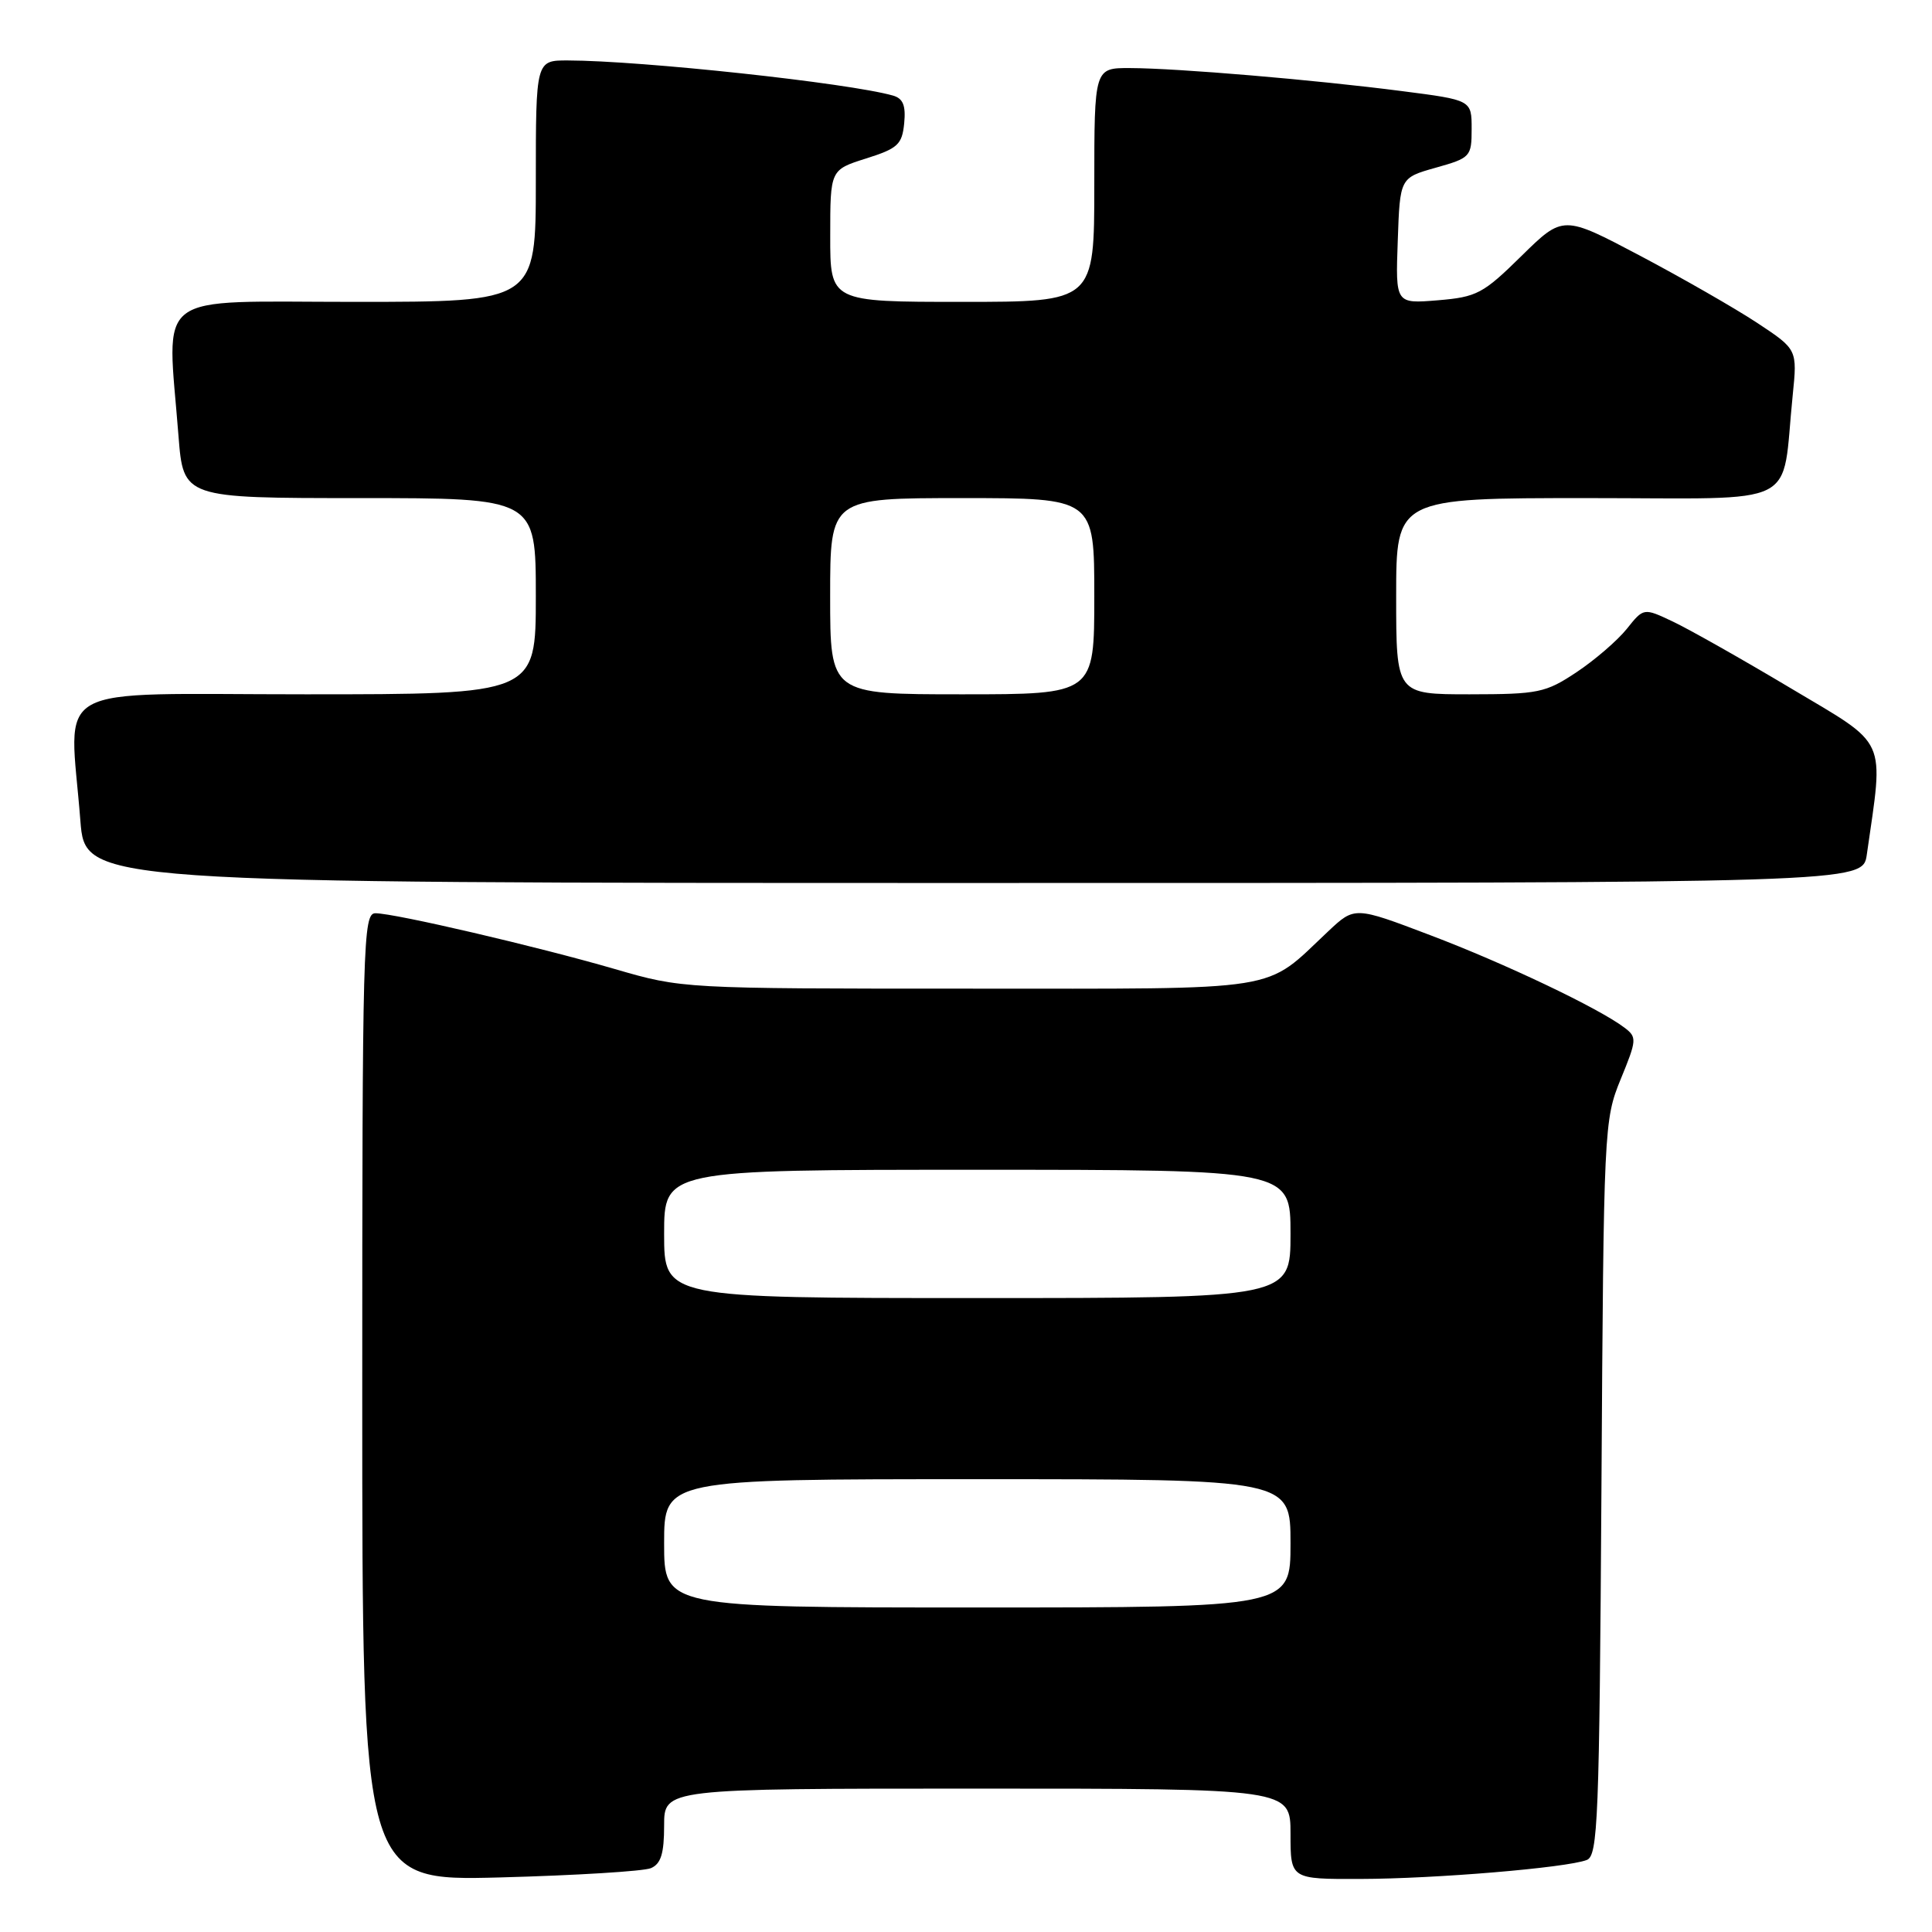<?xml version="1.0" encoding="UTF-8" standalone="no"?>
<!DOCTYPE svg PUBLIC "-//W3C//DTD SVG 1.1//EN" "http://www.w3.org/Graphics/SVG/1.1/DTD/svg11.dtd" >
<svg xmlns="http://www.w3.org/2000/svg" xmlns:xlink="http://www.w3.org/1999/xlink" version="1.1" viewBox="0 0 256 256">
 <g >
 <path fill="currentColor"
d=" M 86.25 247.54 C 87.58 246.97 88.00 245.60 88.00 241.89 C 88.00 237.00 88.00 237.00 129.50 237.00 C 171.00 237.00 171.00 237.00 171.00 243.00 C 171.00 249.00 171.00 249.00 180.25 248.97 C 190.19 248.95 207.56 247.49 210.25 246.46 C 211.74 245.89 211.92 241.23 212.20 197.16 C 212.49 149.31 212.54 148.41 214.75 143.00 C 216.89 137.79 216.92 137.43 215.25 136.17 C 211.87 133.60 199.40 127.66 189.50 123.91 C 179.50 120.11 179.50 120.11 176.00 123.40 C 167.33 131.54 170.72 131.00 128.30 131.00 C 90.45 131.00 90.41 131.00 81.46 128.40 C 71.20 125.42 52.34 121.02 49.75 121.01 C 48.10 121.00 48.00 124.72 48.00 185.12 C 48.00 249.24 48.00 249.24 66.25 248.77 C 76.29 248.50 85.29 247.95 86.25 247.54 Z  M 247.36 113.25 C 249.62 97.45 250.31 98.96 237.31 91.21 C 230.81 87.33 223.76 83.35 221.64 82.35 C 217.79 80.53 217.79 80.53 215.55 83.34 C 214.31 84.88 211.32 87.46 208.90 89.07 C 204.79 91.80 203.85 91.99 194.75 92.00 C 185.00 92.00 185.00 92.00 185.00 79.00 C 185.00 66.00 185.00 66.00 210.41 66.00 C 239.09 66.00 235.99 67.55 237.54 52.40 C 238.16 46.30 238.16 46.30 232.83 42.78 C 229.90 40.85 222.91 36.84 217.31 33.88 C 207.12 28.50 207.12 28.50 201.61 33.91 C 196.52 38.92 195.69 39.36 190.51 39.79 C 184.91 40.25 184.91 40.25 185.21 31.91 C 185.50 23.56 185.50 23.56 190.25 22.22 C 194.85 20.93 195.00 20.76 195.00 17.07 C 195.00 13.26 195.00 13.26 185.75 12.07 C 174.24 10.58 156.05 9.04 149.75 9.02 C 145.00 9.00 145.00 9.00 145.00 24.50 C 145.00 40.00 145.00 40.00 127.50 40.00 C 110.00 40.00 110.00 40.00 110.01 31.25 C 110.01 22.50 110.01 22.50 114.76 21.00 C 118.97 19.67 119.53 19.15 119.81 16.34 C 120.04 13.97 119.66 13.04 118.31 12.66 C 112.41 10.99 84.97 8.03 75.25 8.01 C 71.00 8.00 71.00 8.00 71.00 24.00 C 71.00 40.00 71.00 40.00 47.00 40.00 C 19.88 40.00 22.14 38.28 23.65 57.75 C 24.30 66.00 24.30 66.00 47.65 66.00 C 71.00 66.00 71.00 66.00 71.00 79.00 C 71.00 92.00 71.00 92.00 40.50 92.00 C 5.92 92.00 9.21 90.16 10.65 108.75 C 11.30 117.00 11.30 117.00 129.06 117.00 C 246.82 117.00 246.82 117.00 247.36 113.25 Z  M 88.00 204.50 C 88.00 196.00 88.00 196.00 129.50 196.00 C 171.00 196.00 171.00 196.00 171.00 204.50 C 171.00 213.00 171.00 213.00 129.50 213.00 C 88.00 213.00 88.00 213.00 88.00 204.50 Z  M 88.00 163.50 C 88.00 155.00 88.00 155.00 129.50 155.00 C 171.00 155.00 171.00 155.00 171.00 163.50 C 171.00 172.00 171.00 172.00 129.50 172.00 C 88.00 172.00 88.00 172.00 88.00 163.50 Z  M 110.00 79.00 C 110.00 66.00 110.00 66.00 127.50 66.00 C 145.00 66.00 145.00 66.00 145.00 79.00 C 145.00 92.00 145.00 92.00 127.50 92.00 C 110.00 92.00 110.00 92.00 110.00 79.00 Z "/>
</g>
</svg>